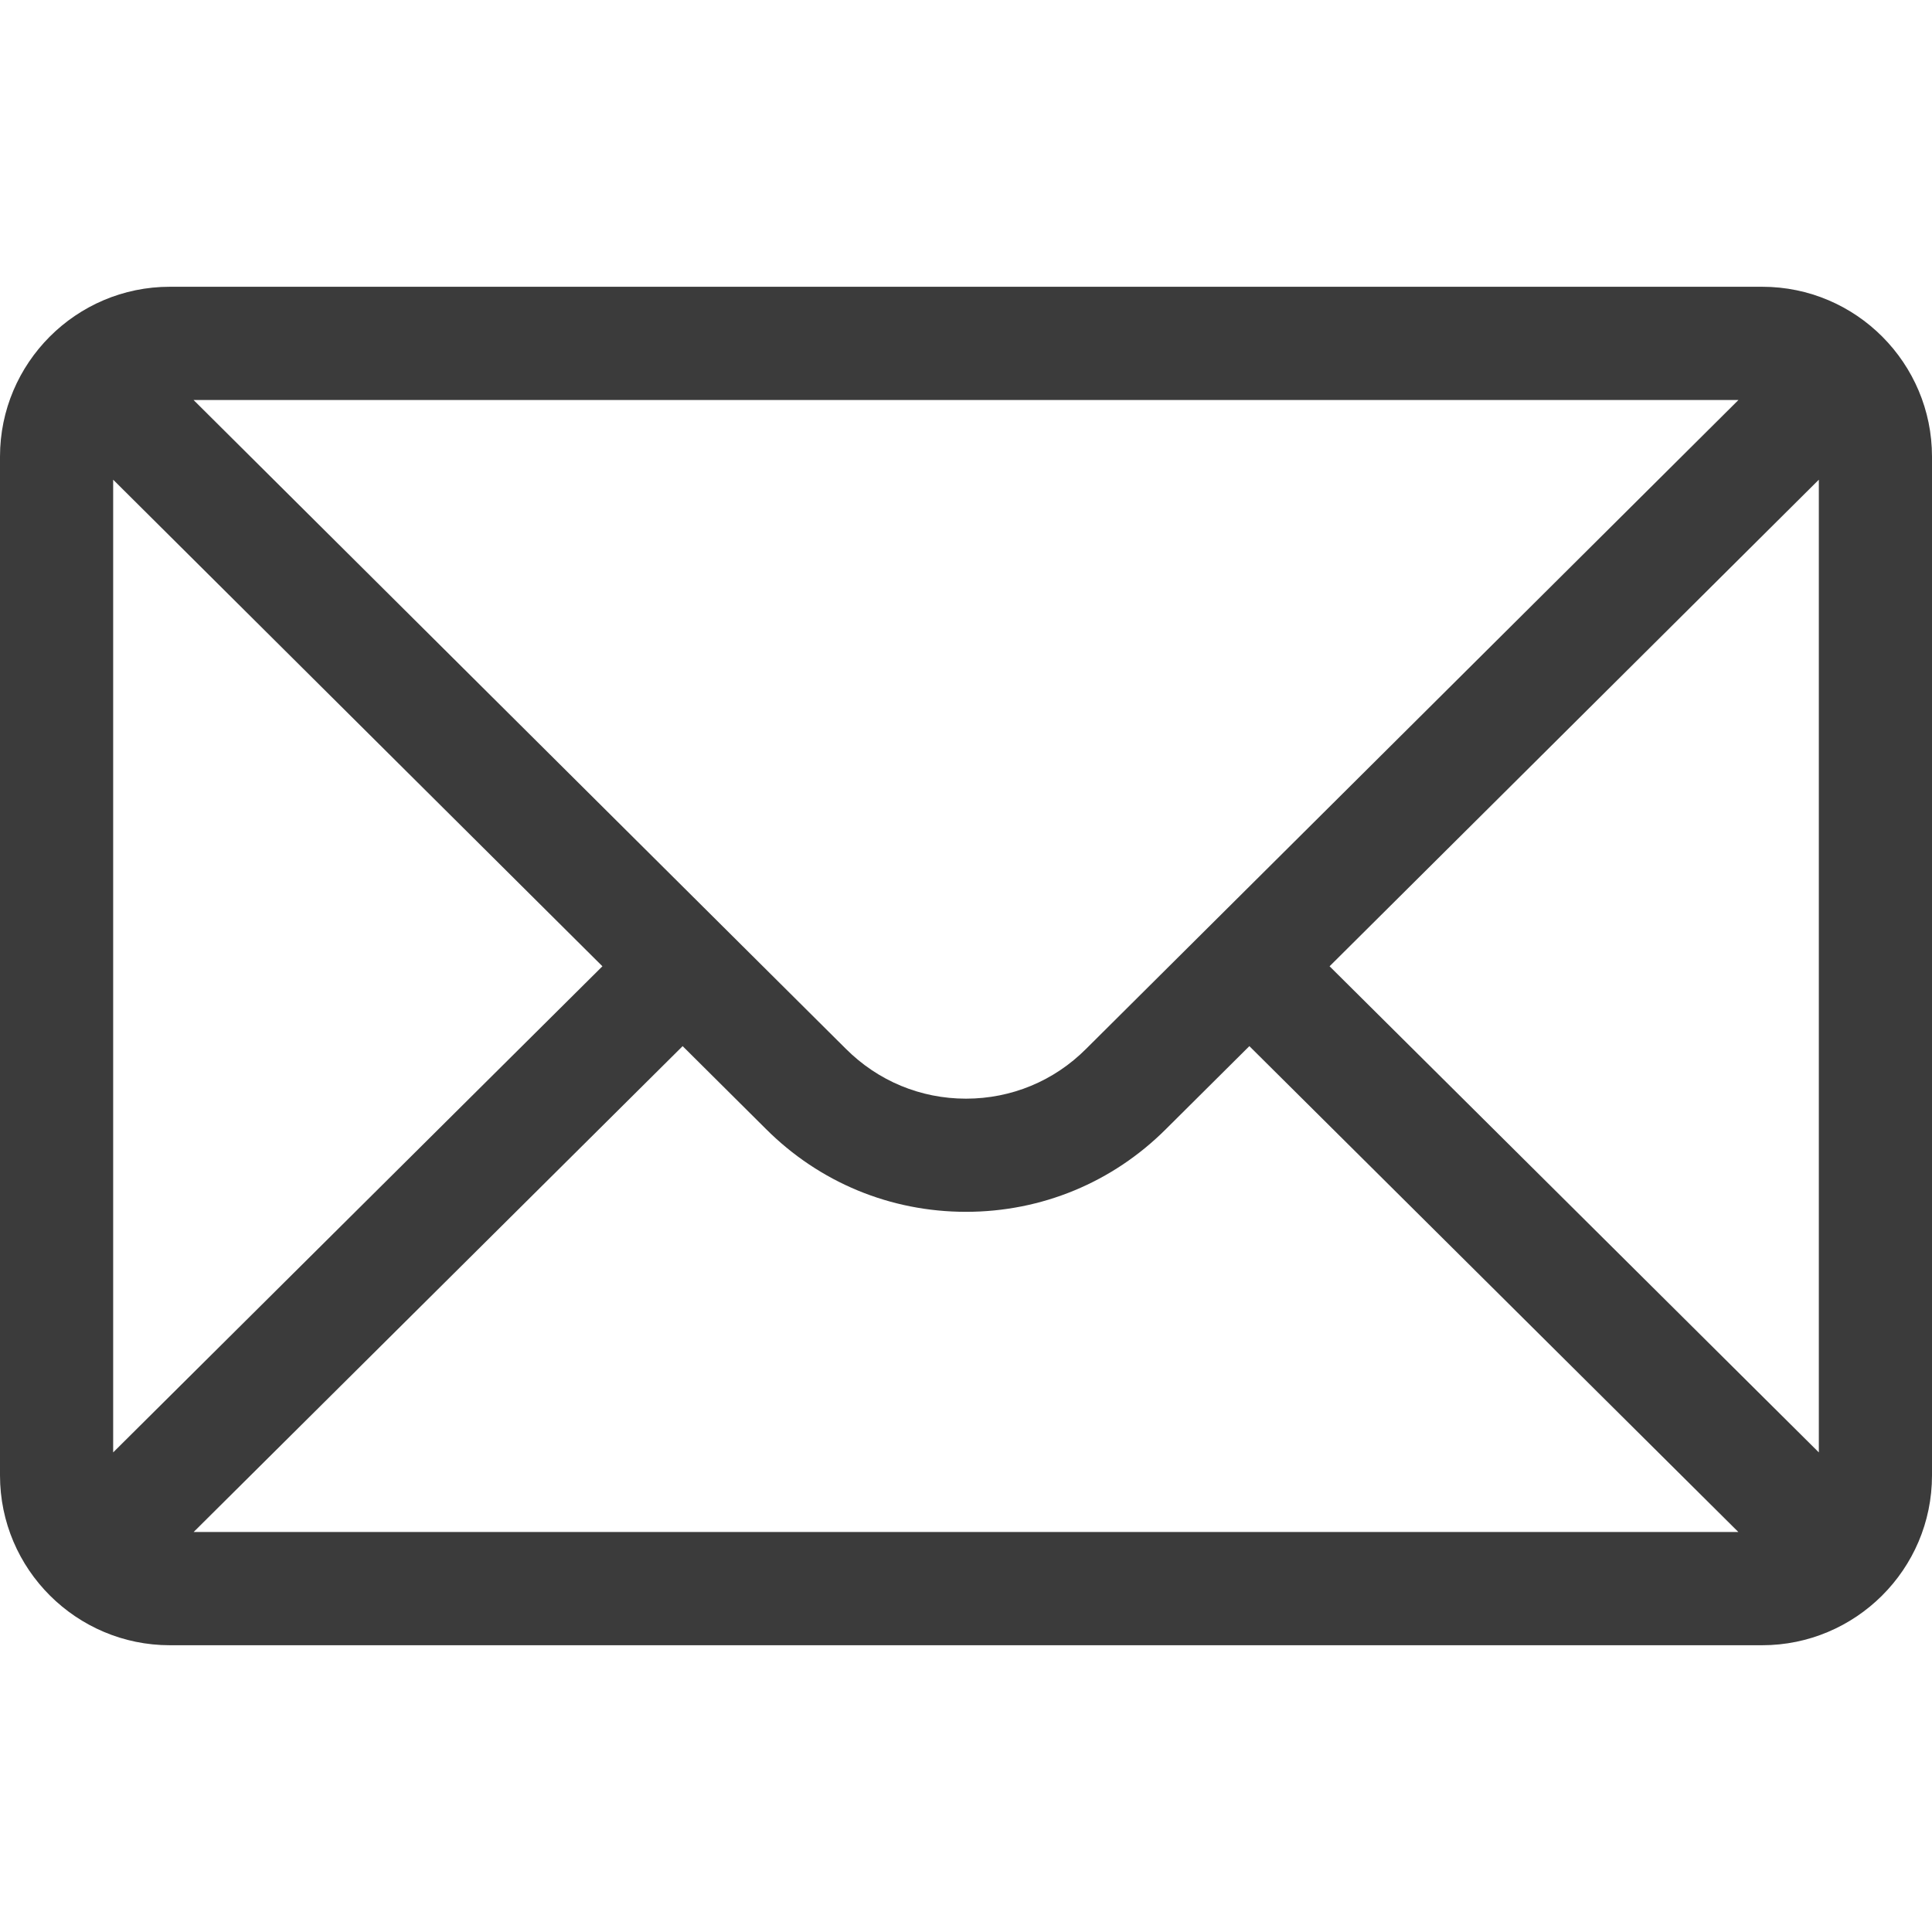<svg width="21" height="21" viewBox="0 0 21 21" fill="none" xmlns="http://www.w3.org/2000/svg">
<g clip-path="url(#clip0)">
<path d="M19.154 3.117H1.846C0.826 3.117 0 3.948 0 4.963V16.037C0 17.058 0.832 17.883 1.846 17.883H19.154C20.166 17.883 21 17.061 21 16.037V4.963C21 3.95 20.177 3.117 19.154 3.117ZM18.896 4.348C18.519 4.723 12.029 11.178 11.805 11.401C11.457 11.75 10.993 11.942 10.5 11.942C10.007 11.942 9.544 11.75 9.194 11.4C9.043 11.25 2.625 4.866 2.104 4.348H18.896ZM1.23 15.787V5.214L6.548 10.503L1.23 15.787ZM2.105 16.652L7.42 11.371L8.325 12.271C8.906 12.852 9.678 13.172 10.5 13.172C11.322 13.172 12.094 12.852 12.674 12.272L13.58 11.371L18.895 16.652H2.105ZM19.77 15.787L14.452 10.503L19.77 5.214V15.787Z" fill="#3B3B3B"/>
</g>
<defs>
<clipPath id="clip0">
<rect width="21" height="21" fill="white"/>
</clipPath>
</defs>
</svg>
